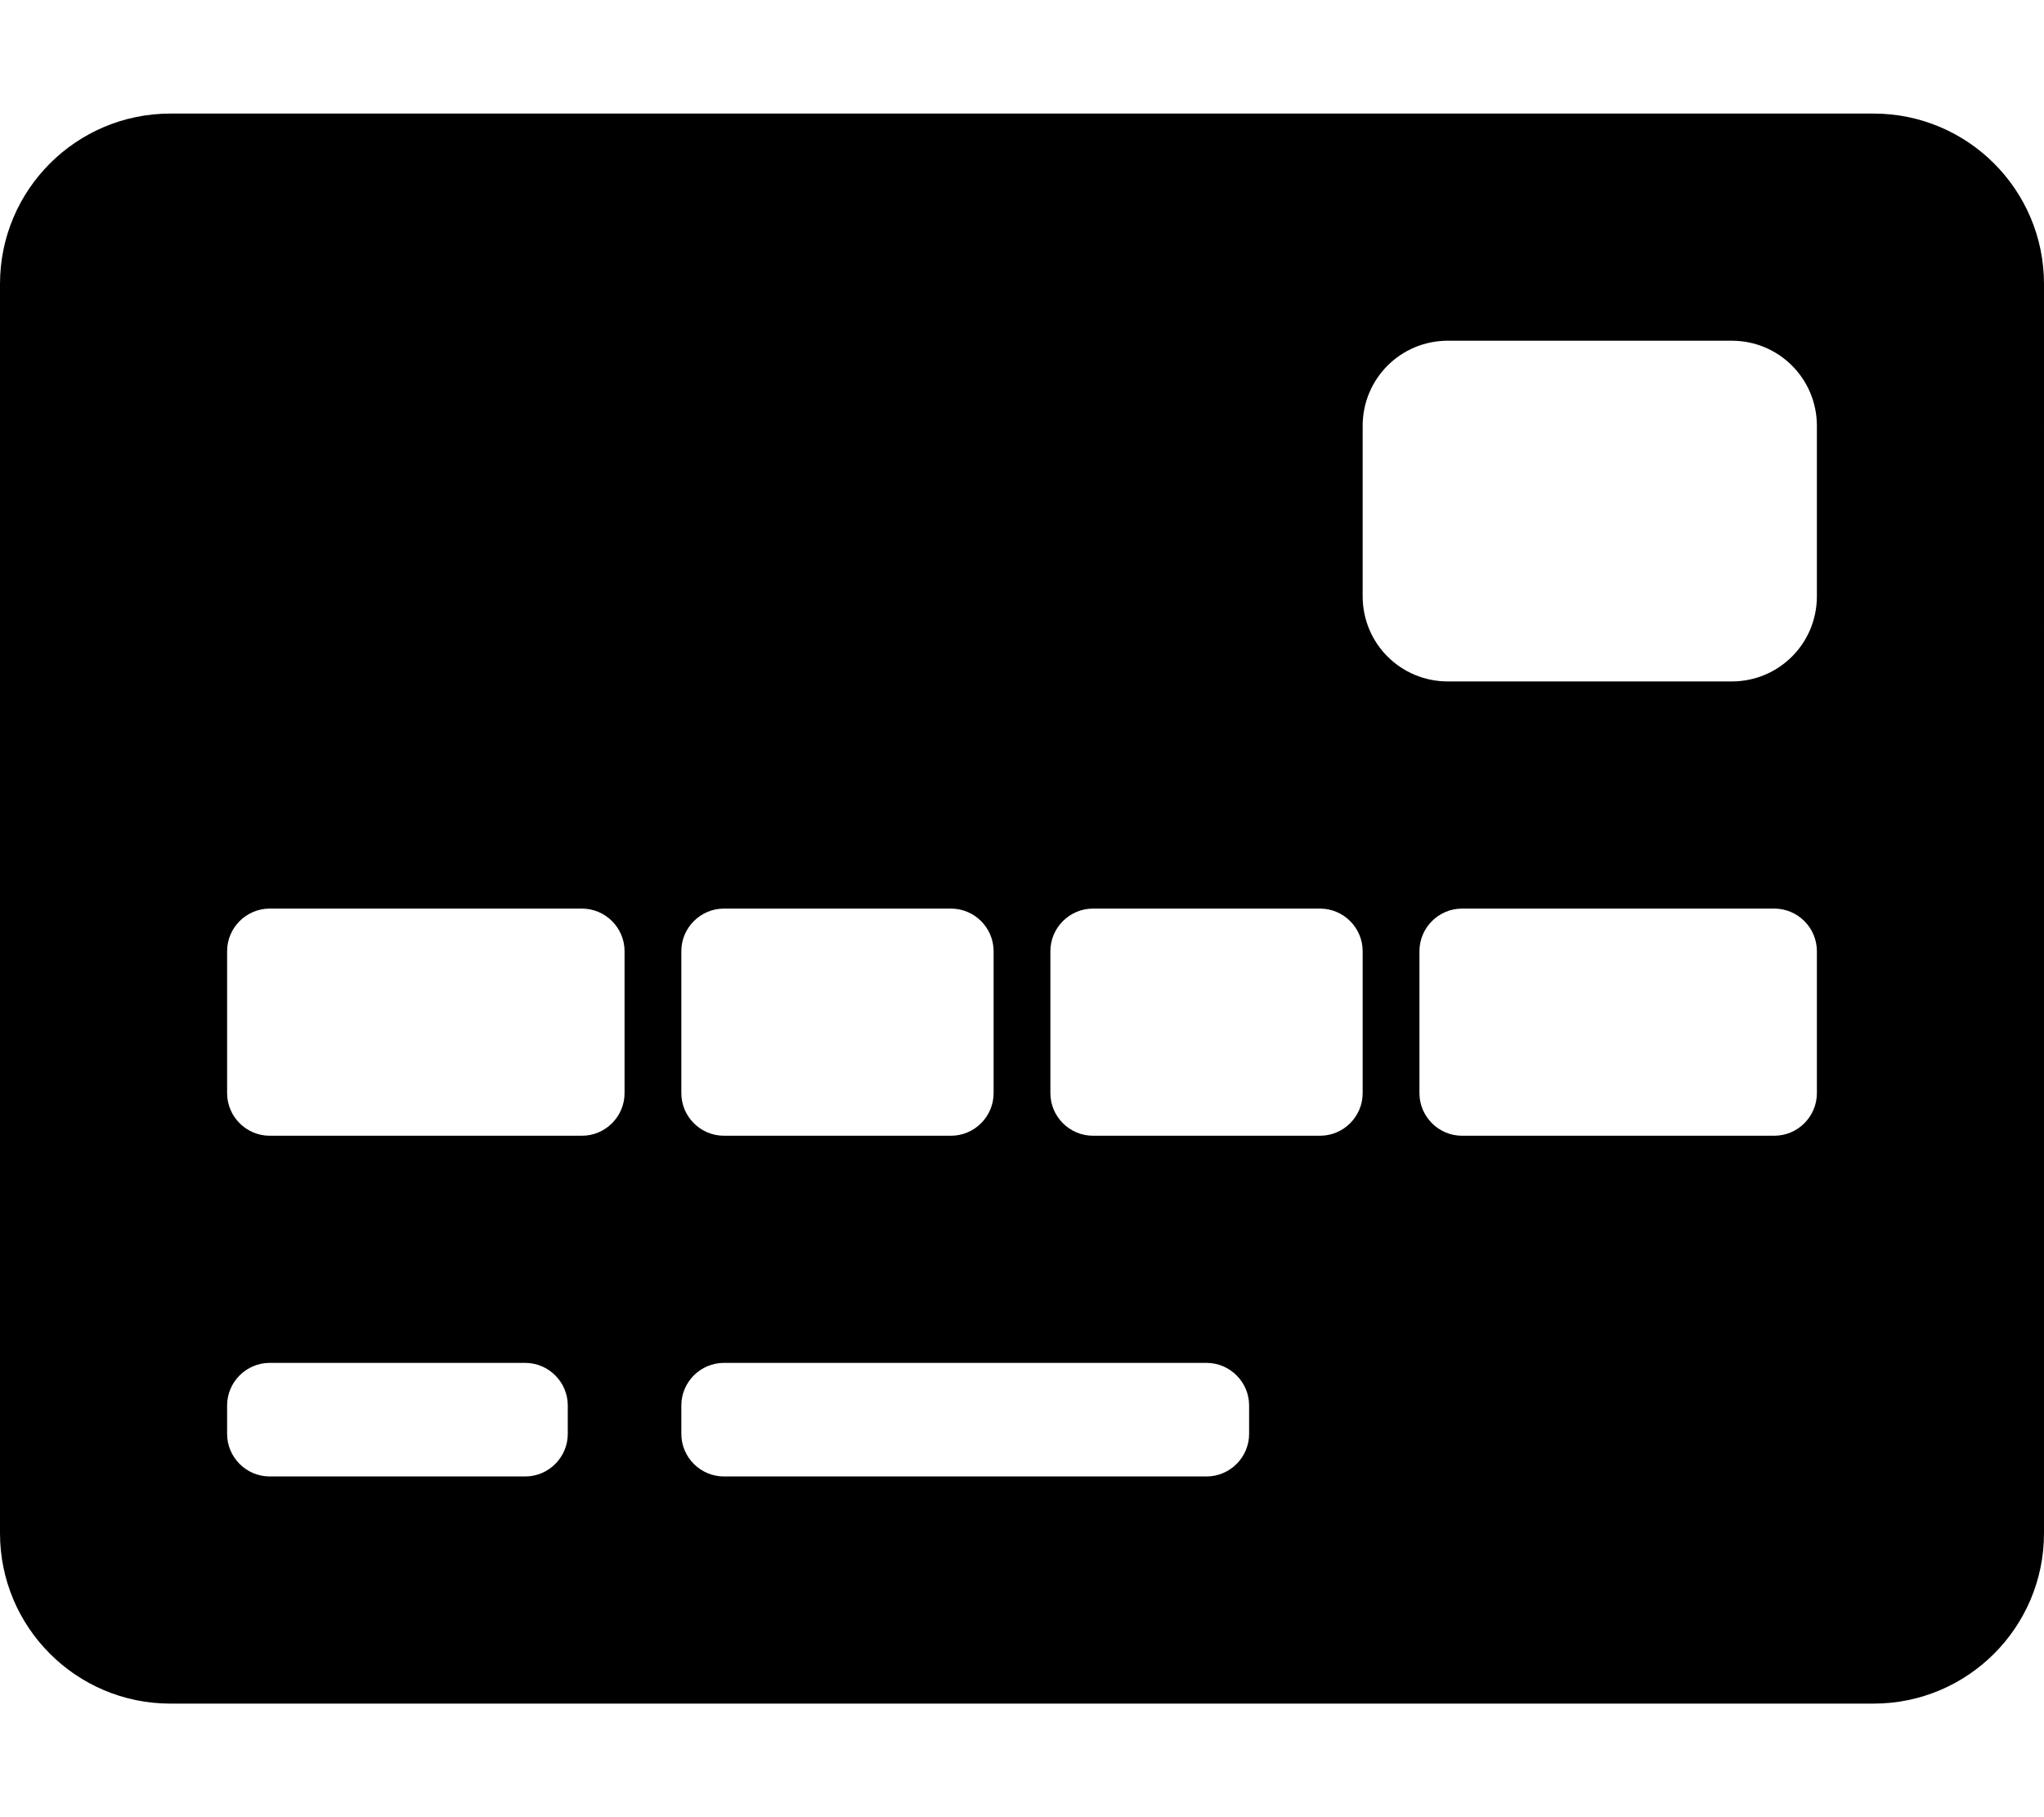 <svg xmlns="http://www.w3.org/2000/svg" viewBox="0 0 576 512"><path d="M528 32H48C21.5 32 0 53.5 0 80v352c0 26.5 21.5 48 48 48h480c26.5 0 48-21.5 48-48V80c0-26.5-21.5-48-48-48zM192 268c0-6.6 5.4-12 12-12h64c6.6 0 12 5.4 12 12v40c0 6.6-5.4 12-12 12h-64c-6.6 0-12-5.4-12-12v-40zm-32 136c0 6.6-5.4 12-12 12H76c-6.6 0-12-5.4-12-12v-8c0-6.6 5.4-12 12-12h72c6.6 0 12 5.4 12 12v8zm16-96c0 6.6-5.4 12-12 12H76c-6.6 0-12-5.4-12-12v-40c0-6.6 5.4-12 12-12h88c6.6 0 12 5.4 12 12v40zm176 96c0 6.6-5.4 12-12 12H204c-6.6 0-12-5.4-12-12v-8c0-6.6 5.4-12 12-12h136c6.6 0 12 5.4 12 12v8zm32-96c0 6.6-5.4 12-12 12h-64c-6.6 0-12-5.4-12-12v-40c0-6.6 5.4-12 12-12h64c6.6 0 12 5.4 12 12v40zm128 0c0 6.6-5.4 12-12 12h-88c-6.6 0-12-5.4-12-12v-40c0-6.6 5.4-12 12-12h88c6.6 0 12 5.4 12 12v40zm0-140c0 13.3-10.7 24-24 24h-80c-13.3 0-24-10.7-24-24v-48c0-13.3 10.7-24 24-24h80c13.3 0 24 10.7 24 24v48z"/></svg>
<!--
Font Awesome Pro 5.4.2 by @fontawesome - https://fontawesome.com
License - https://fontawesome.com/license (Commercial License)
-->